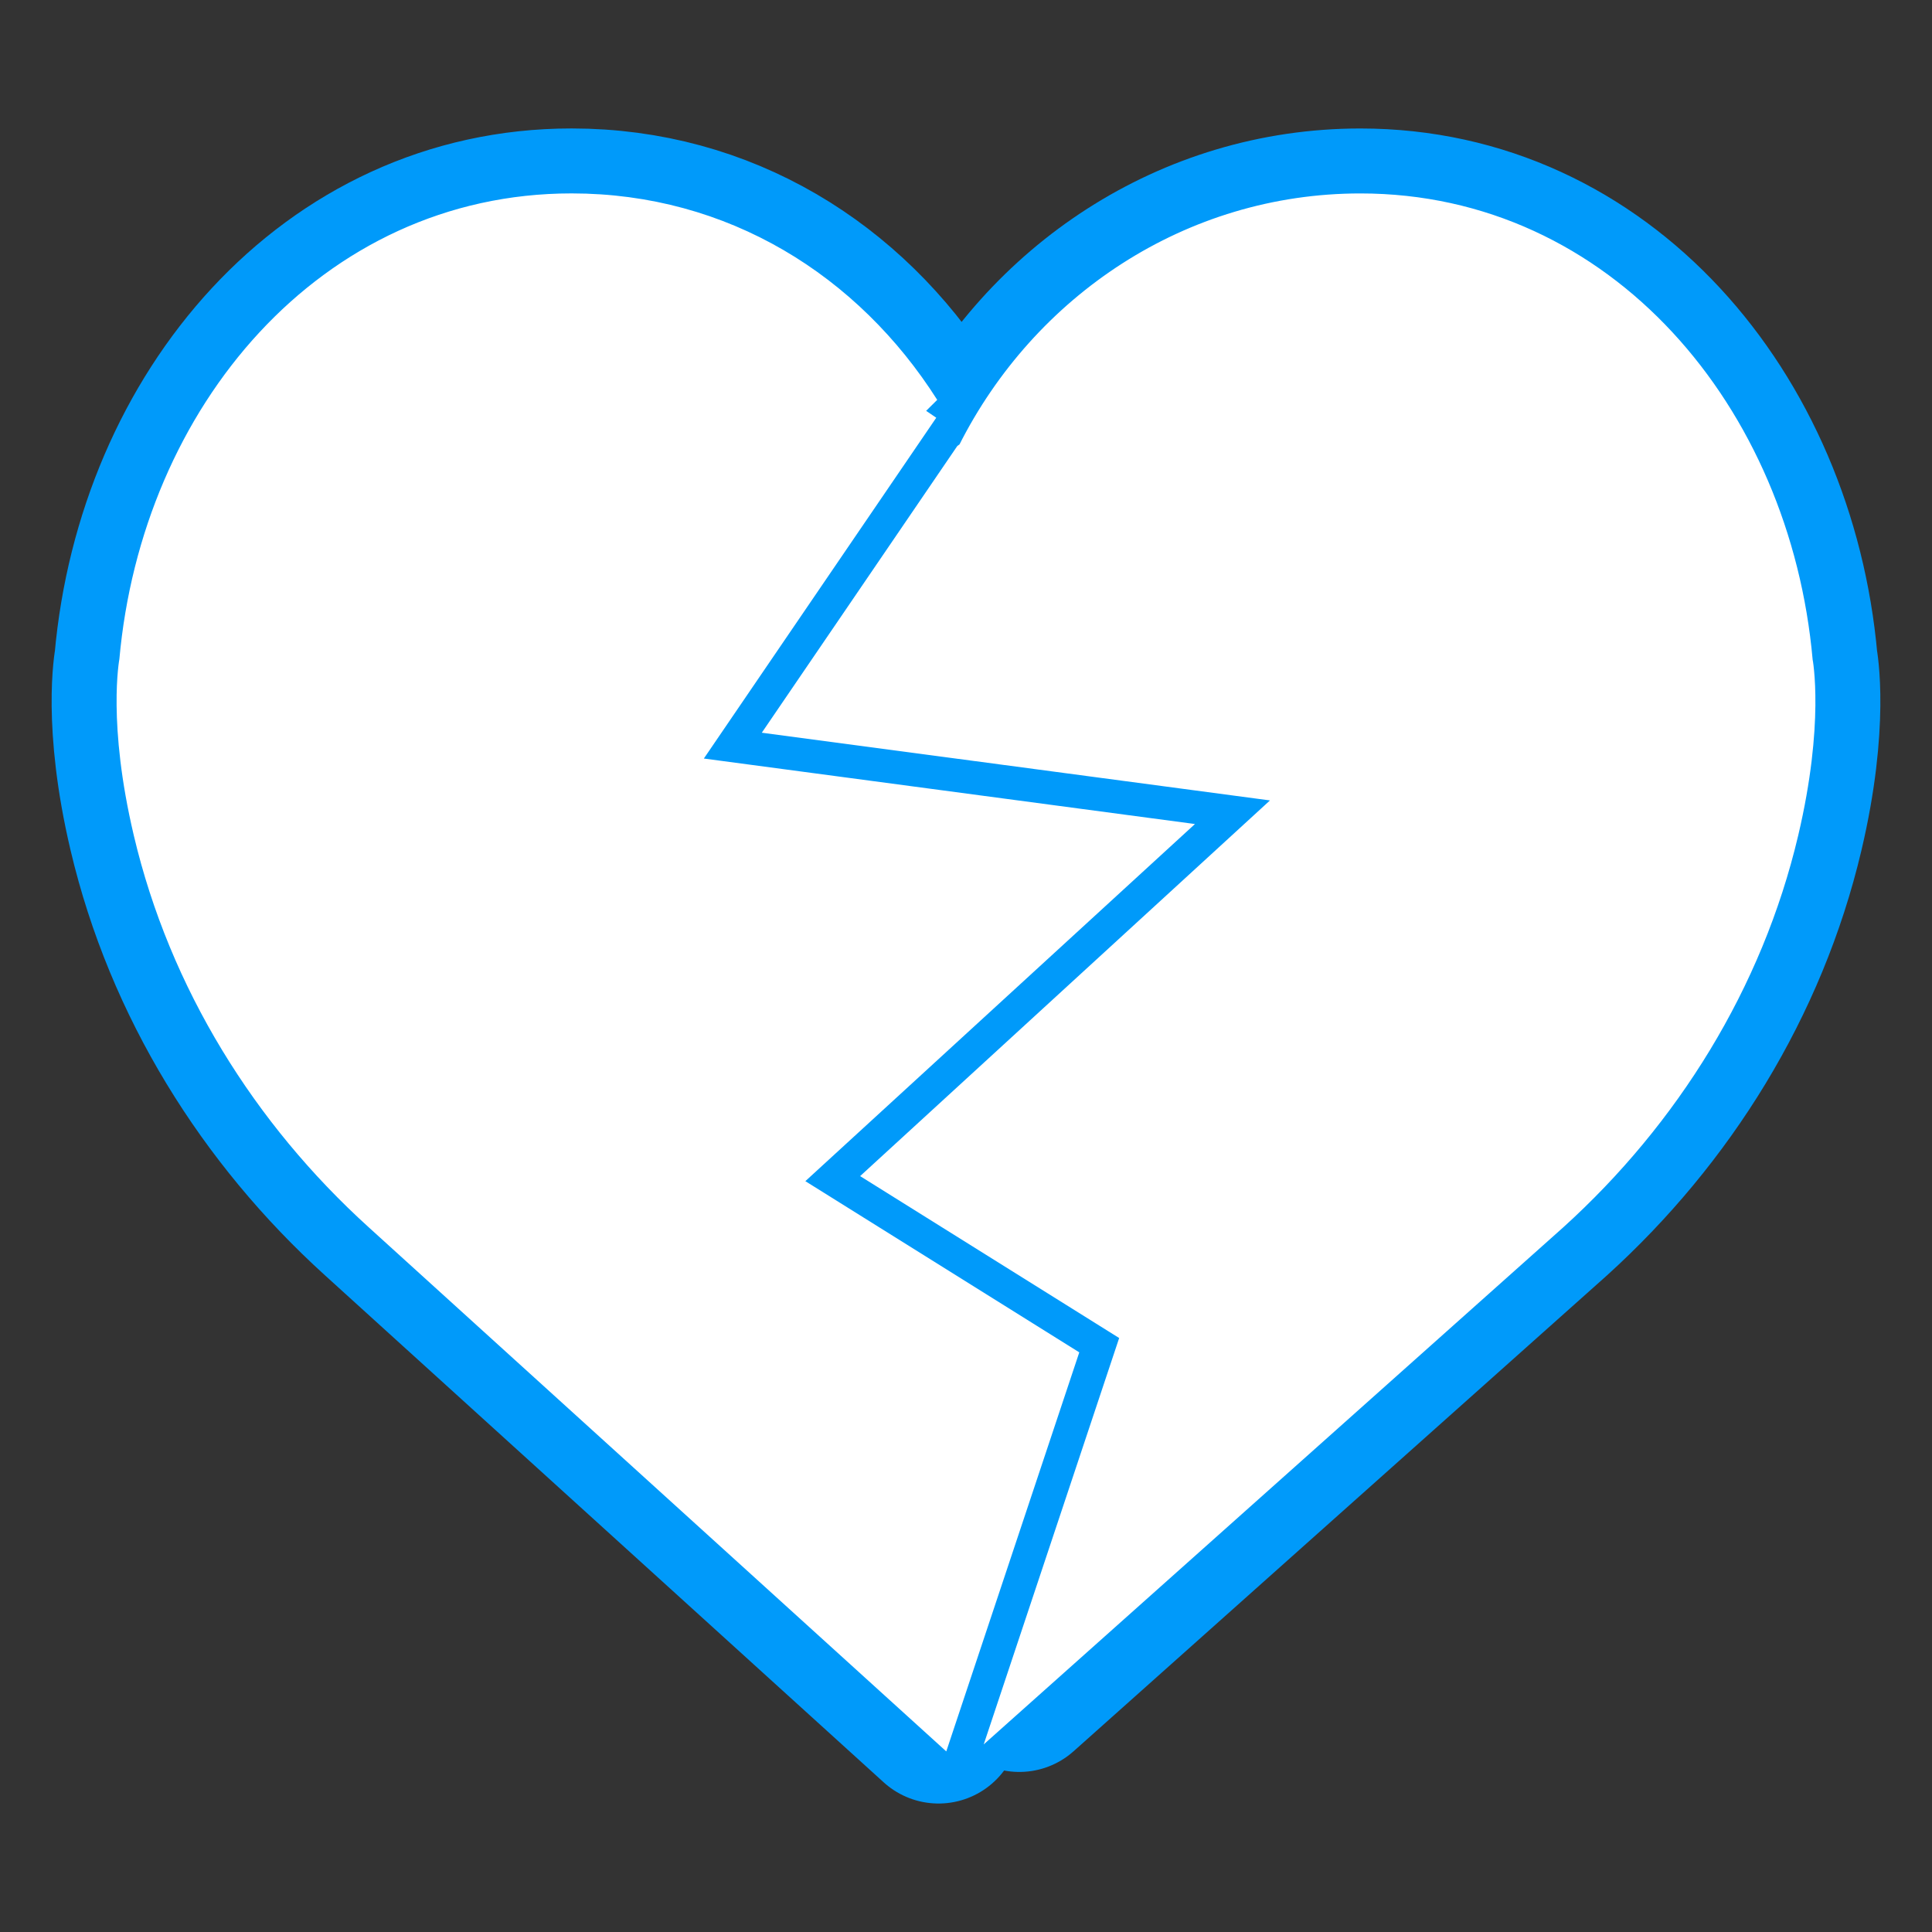 <!DOCTYPE svg PUBLIC "-//W3C//DTD SVG 1.1//EN" "http://www.w3.org/Graphics/SVG/1.1/DTD/svg11.dtd">
<!-- Uploaded to: SVG Repo, www.svgrepo.com, Transformed by: SVG Repo Mixer Tools -->
<svg fill="#ffffff" height="800px" width="800px" version="1.1" id="Capa_1" xmlns="http://www.w3.org/2000/svg" xmlns:xlink="http://www.w3.org/1999/xlink" viewBox="-4 -4 58.00 58.00" xml:space="preserve" stroke="#ffffff">
<rect x="-4" y="-4" width="58.00" height="58.00" fill="#333333" stroke="none"/>
<g id="SVGRepo_bgCarrier" stroke-width="0"/>
<g id="SVGRepo_tracerCarrier" stroke-linecap="round" stroke-linejoin="round" stroke="#009afa" stroke-width="4.9"> <path d="M7.402,32.471c-3.353-3.038-5.84-7.021-6.898-11.503c-0.777-3.291-0.424-5.119-0.424-5.119 C0.734,8.485,5.936,2.306,13.159,2.306c4.51,0,8.271,2.369,10.555,5.966l-0.02-0.013L16.26,19.16l14.487,1.932L19.355,31.535 l8.447,5.279l-3.626,10.879L7.402,32.471z M49.496,20.97c-1.058,4.482-3.545,8.464-6.898,11.502L26.6,46.745l3.597-10.792 l-7.553-4.721l12.608-11.557L19.74,17.608l5.362-7.864c0.051-0.037,0.1-0.079,0.132-0.143c2.181-4.334,6.56-7.294,11.606-7.294 c7.223,0,12.425,6.179,13.079,13.543C49.92,15.85,50.273,17.679,49.496,20.97z"/> </g>
<g id="SVGRepo_iconCarrier"> <path d="M7.402,32.471c-3.353-3.038-5.84-7.021-6.898-11.503c-0.777-3.291-0.424-5.119-0.424-5.119 C0.734,8.485,5.936,2.306,13.159,2.306c4.51,0,8.271,2.369,10.555,5.966l-0.02-0.013L16.26,19.16l14.487,1.932L19.355,31.535 l8.447,5.279l-3.626,10.879L7.402,32.471z M49.496,20.97c-1.058,4.482-3.545,8.464-6.898,11.502L26.6,46.745l3.597-10.792 l-7.553-4.721l12.608-11.557L19.74,17.608l5.362-7.864c0.051-0.037,0.1-0.079,0.132-0.143c2.181-4.334,6.56-7.294,11.606-7.294 c7.223,0,12.425,6.179,13.079,13.543C49.92,15.85,50.273,17.679,49.496,20.97z"/> </g>
</svg>